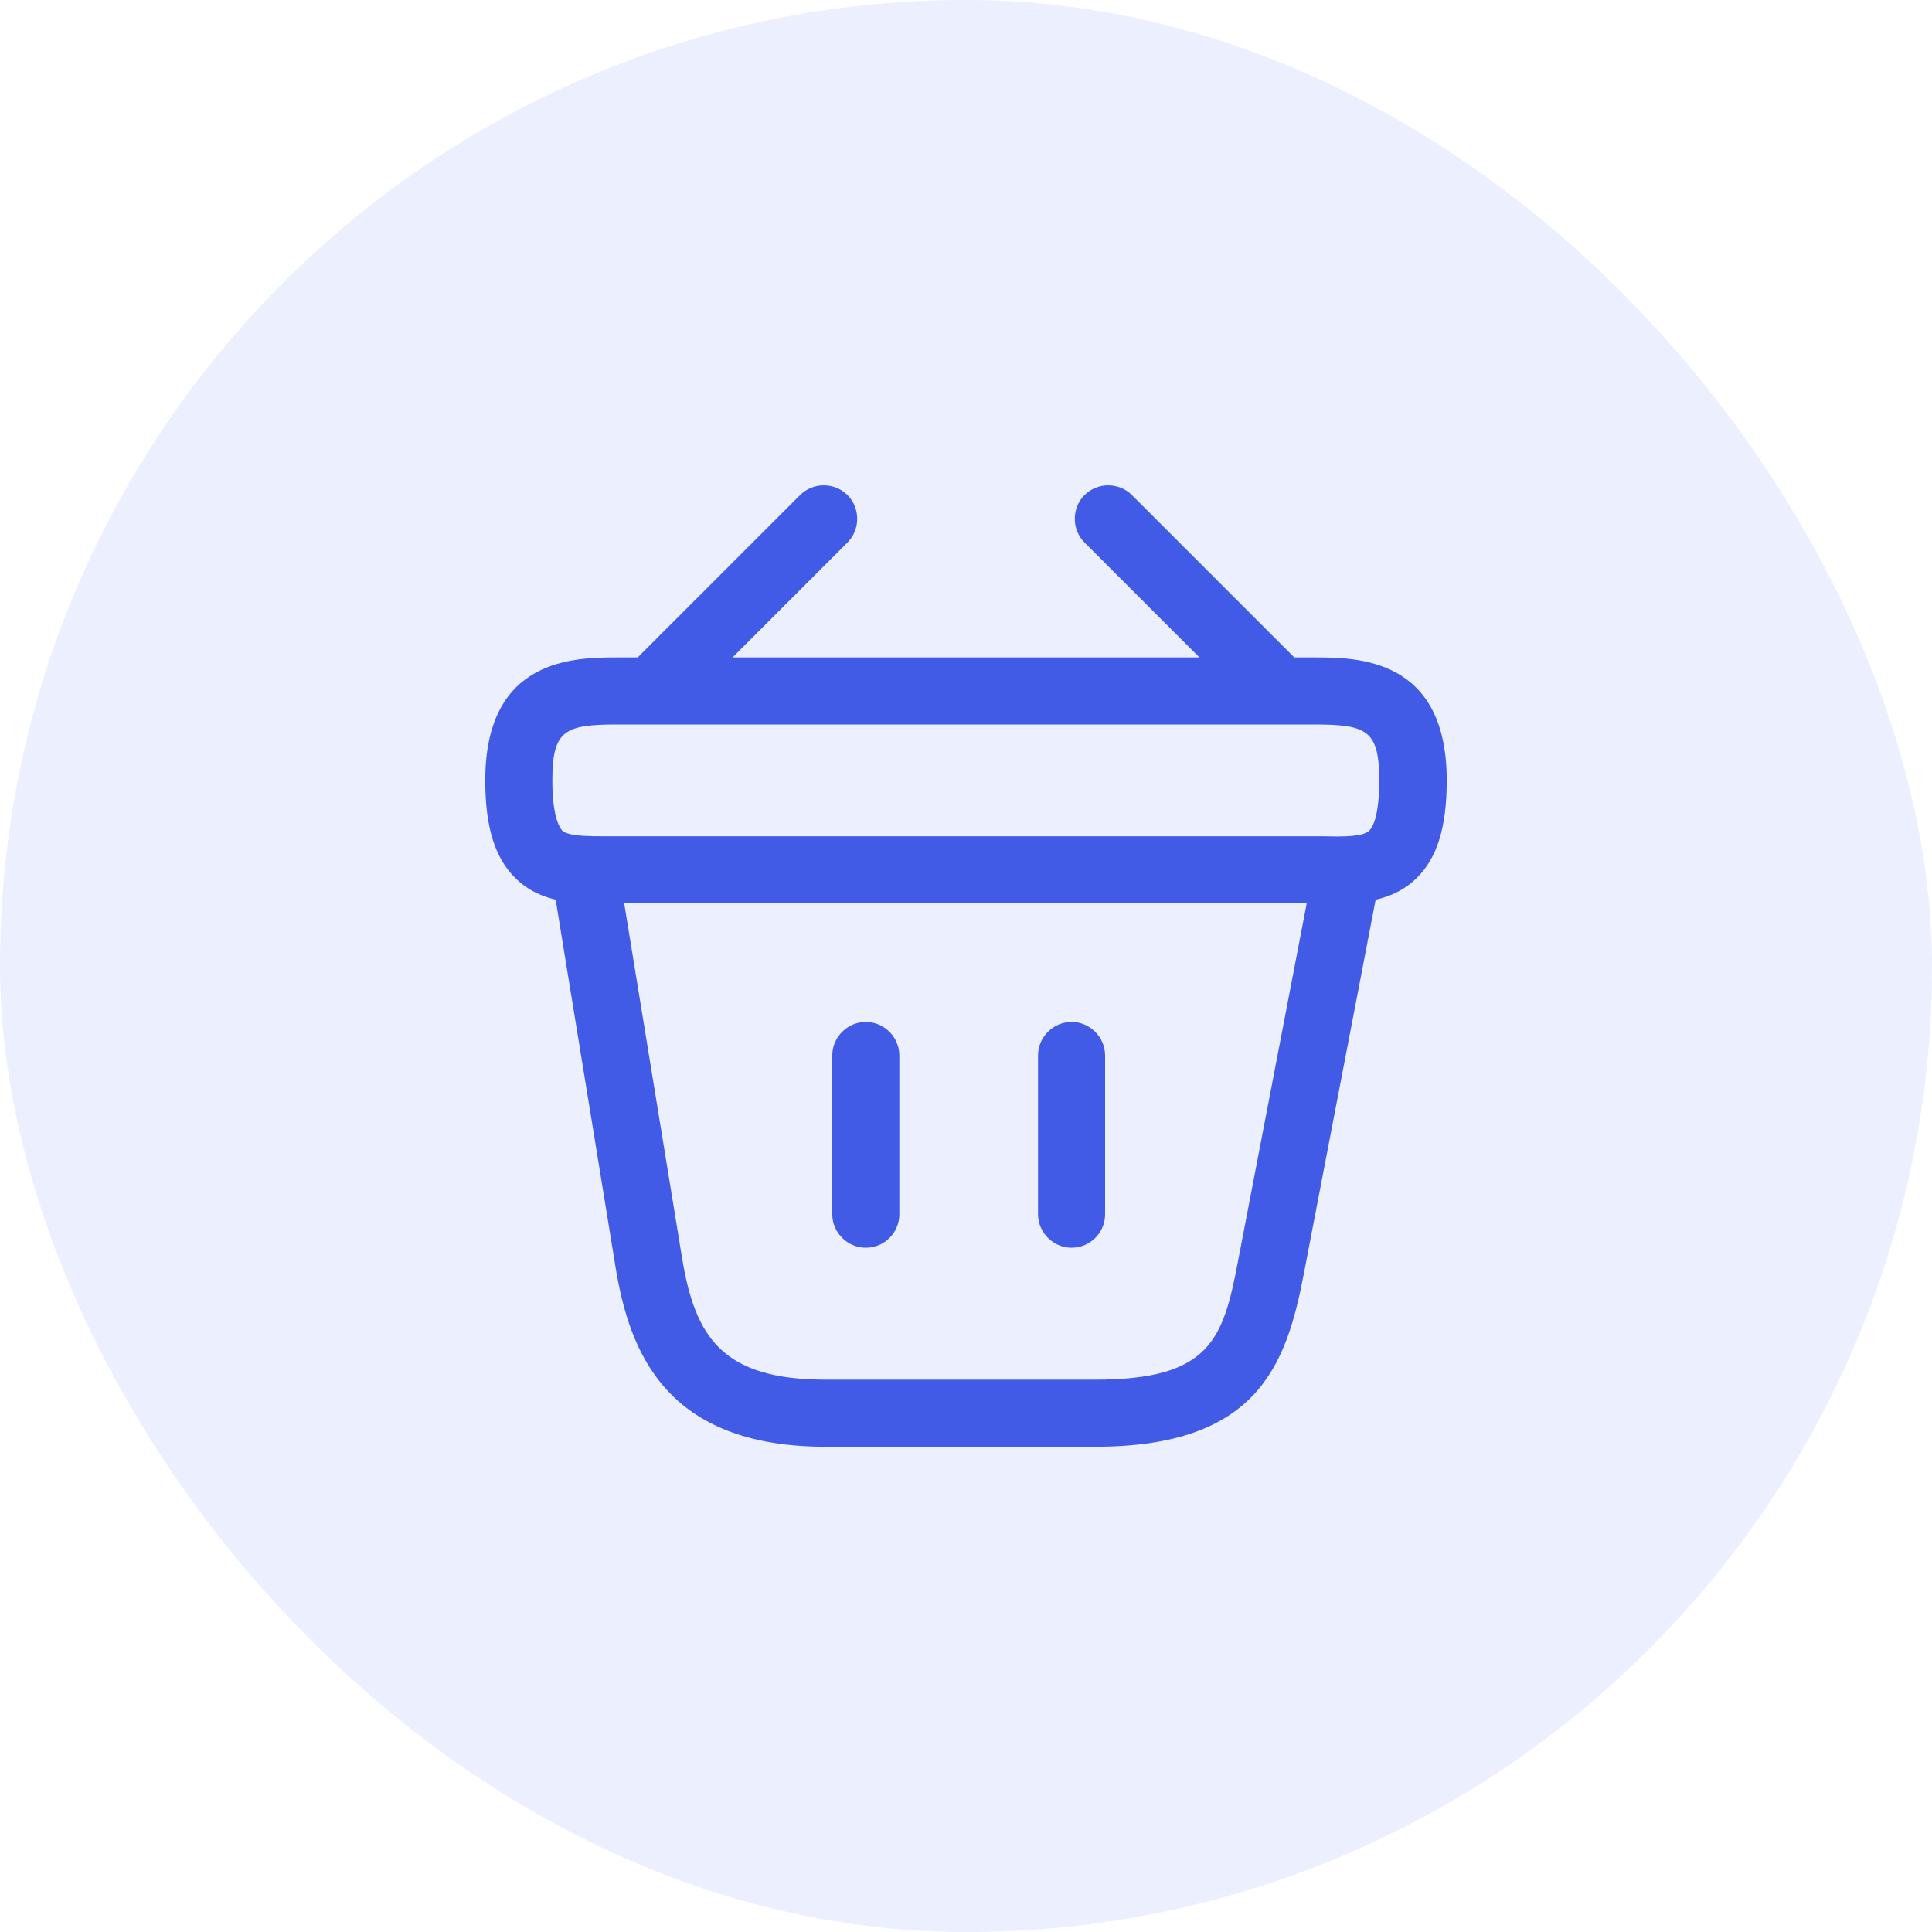 <svg width="36" height="36" viewBox="0 0 36 36" fill="none" xmlns="http://www.w3.org/2000/svg">
<rect width="36" height="36" rx="18" fill="#415BE6" fill-opacity="0.1"/>
<path d="M12.325 13.317C12.167 13.317 12 13.25 11.883 13.133C11.642 12.892 11.642 12.492 11.883 12.25L14.908 9.225C15.15 8.983 15.55 8.983 15.792 9.225C16.033 9.467 16.033 9.867 15.792 10.108L12.767 13.133C12.642 13.25 12.483 13.317 12.325 13.317Z" fill="#415BE6"/>
<path d="M23.675 13.317C23.517 13.317 23.358 13.258 23.233 13.133L20.208 10.108C19.967 9.867 19.967 9.467 20.208 9.225C20.45 8.983 20.85 8.983 21.092 9.225L24.117 12.25C24.358 12.492 24.358 12.892 24.117 13.133C24 13.25 23.833 13.317 23.675 13.317Z" fill="#415BE6"/>
<path d="M24.842 16.833C24.783 16.833 24.725 16.833 24.667 16.833H24.475H11.333C10.75 16.842 10.083 16.842 9.6 16.358C9.217 15.983 9.042 15.4 9.042 14.542C9.042 12.25 10.717 12.25 11.517 12.25H24.483C25.283 12.25 26.958 12.25 26.958 14.542C26.958 15.408 26.783 15.983 26.4 16.358C25.967 16.792 25.383 16.833 24.842 16.833ZM11.517 15.583H24.675C25.05 15.592 25.4 15.592 25.517 15.475C25.575 15.417 25.7 15.217 25.7 14.542C25.7 13.6 25.467 13.5 24.475 13.5H11.517C10.525 13.5 10.292 13.6 10.292 14.542C10.292 15.217 10.425 15.417 10.475 15.475C10.592 15.583 10.95 15.583 11.317 15.583H11.517Z" fill="#415BE6"/>
<path d="M16.133 23.25C15.792 23.25 15.508 22.967 15.508 22.625V19.667C15.508 19.325 15.792 19.042 16.133 19.042C16.475 19.042 16.758 19.325 16.758 19.667V22.625C16.758 22.975 16.475 23.25 16.133 23.25Z" fill="#415BE6"/>
<path d="M19.967 23.25C19.625 23.25 19.342 22.967 19.342 22.625V19.667C19.342 19.325 19.625 19.042 19.967 19.042C20.308 19.042 20.592 19.325 20.592 19.667V22.625C20.592 22.975 20.308 23.25 19.967 23.25Z" fill="#415BE6"/>
<path d="M20.408 26.958H15.383C12.4 26.958 11.733 25.183 11.475 23.642L10.3 16.433C10.242 16.092 10.475 15.775 10.817 15.717C11.158 15.658 11.475 15.892 11.533 16.233L12.708 23.433C12.95 24.908 13.45 25.708 15.383 25.708H20.408C22.55 25.708 22.792 24.958 23.067 23.508L24.467 16.217C24.533 15.875 24.858 15.65 25.2 15.725C25.542 15.792 25.758 16.117 25.692 16.458L24.292 23.75C23.967 25.442 23.425 26.958 20.408 26.958Z" fill="#415BE6"/>
</svg>
